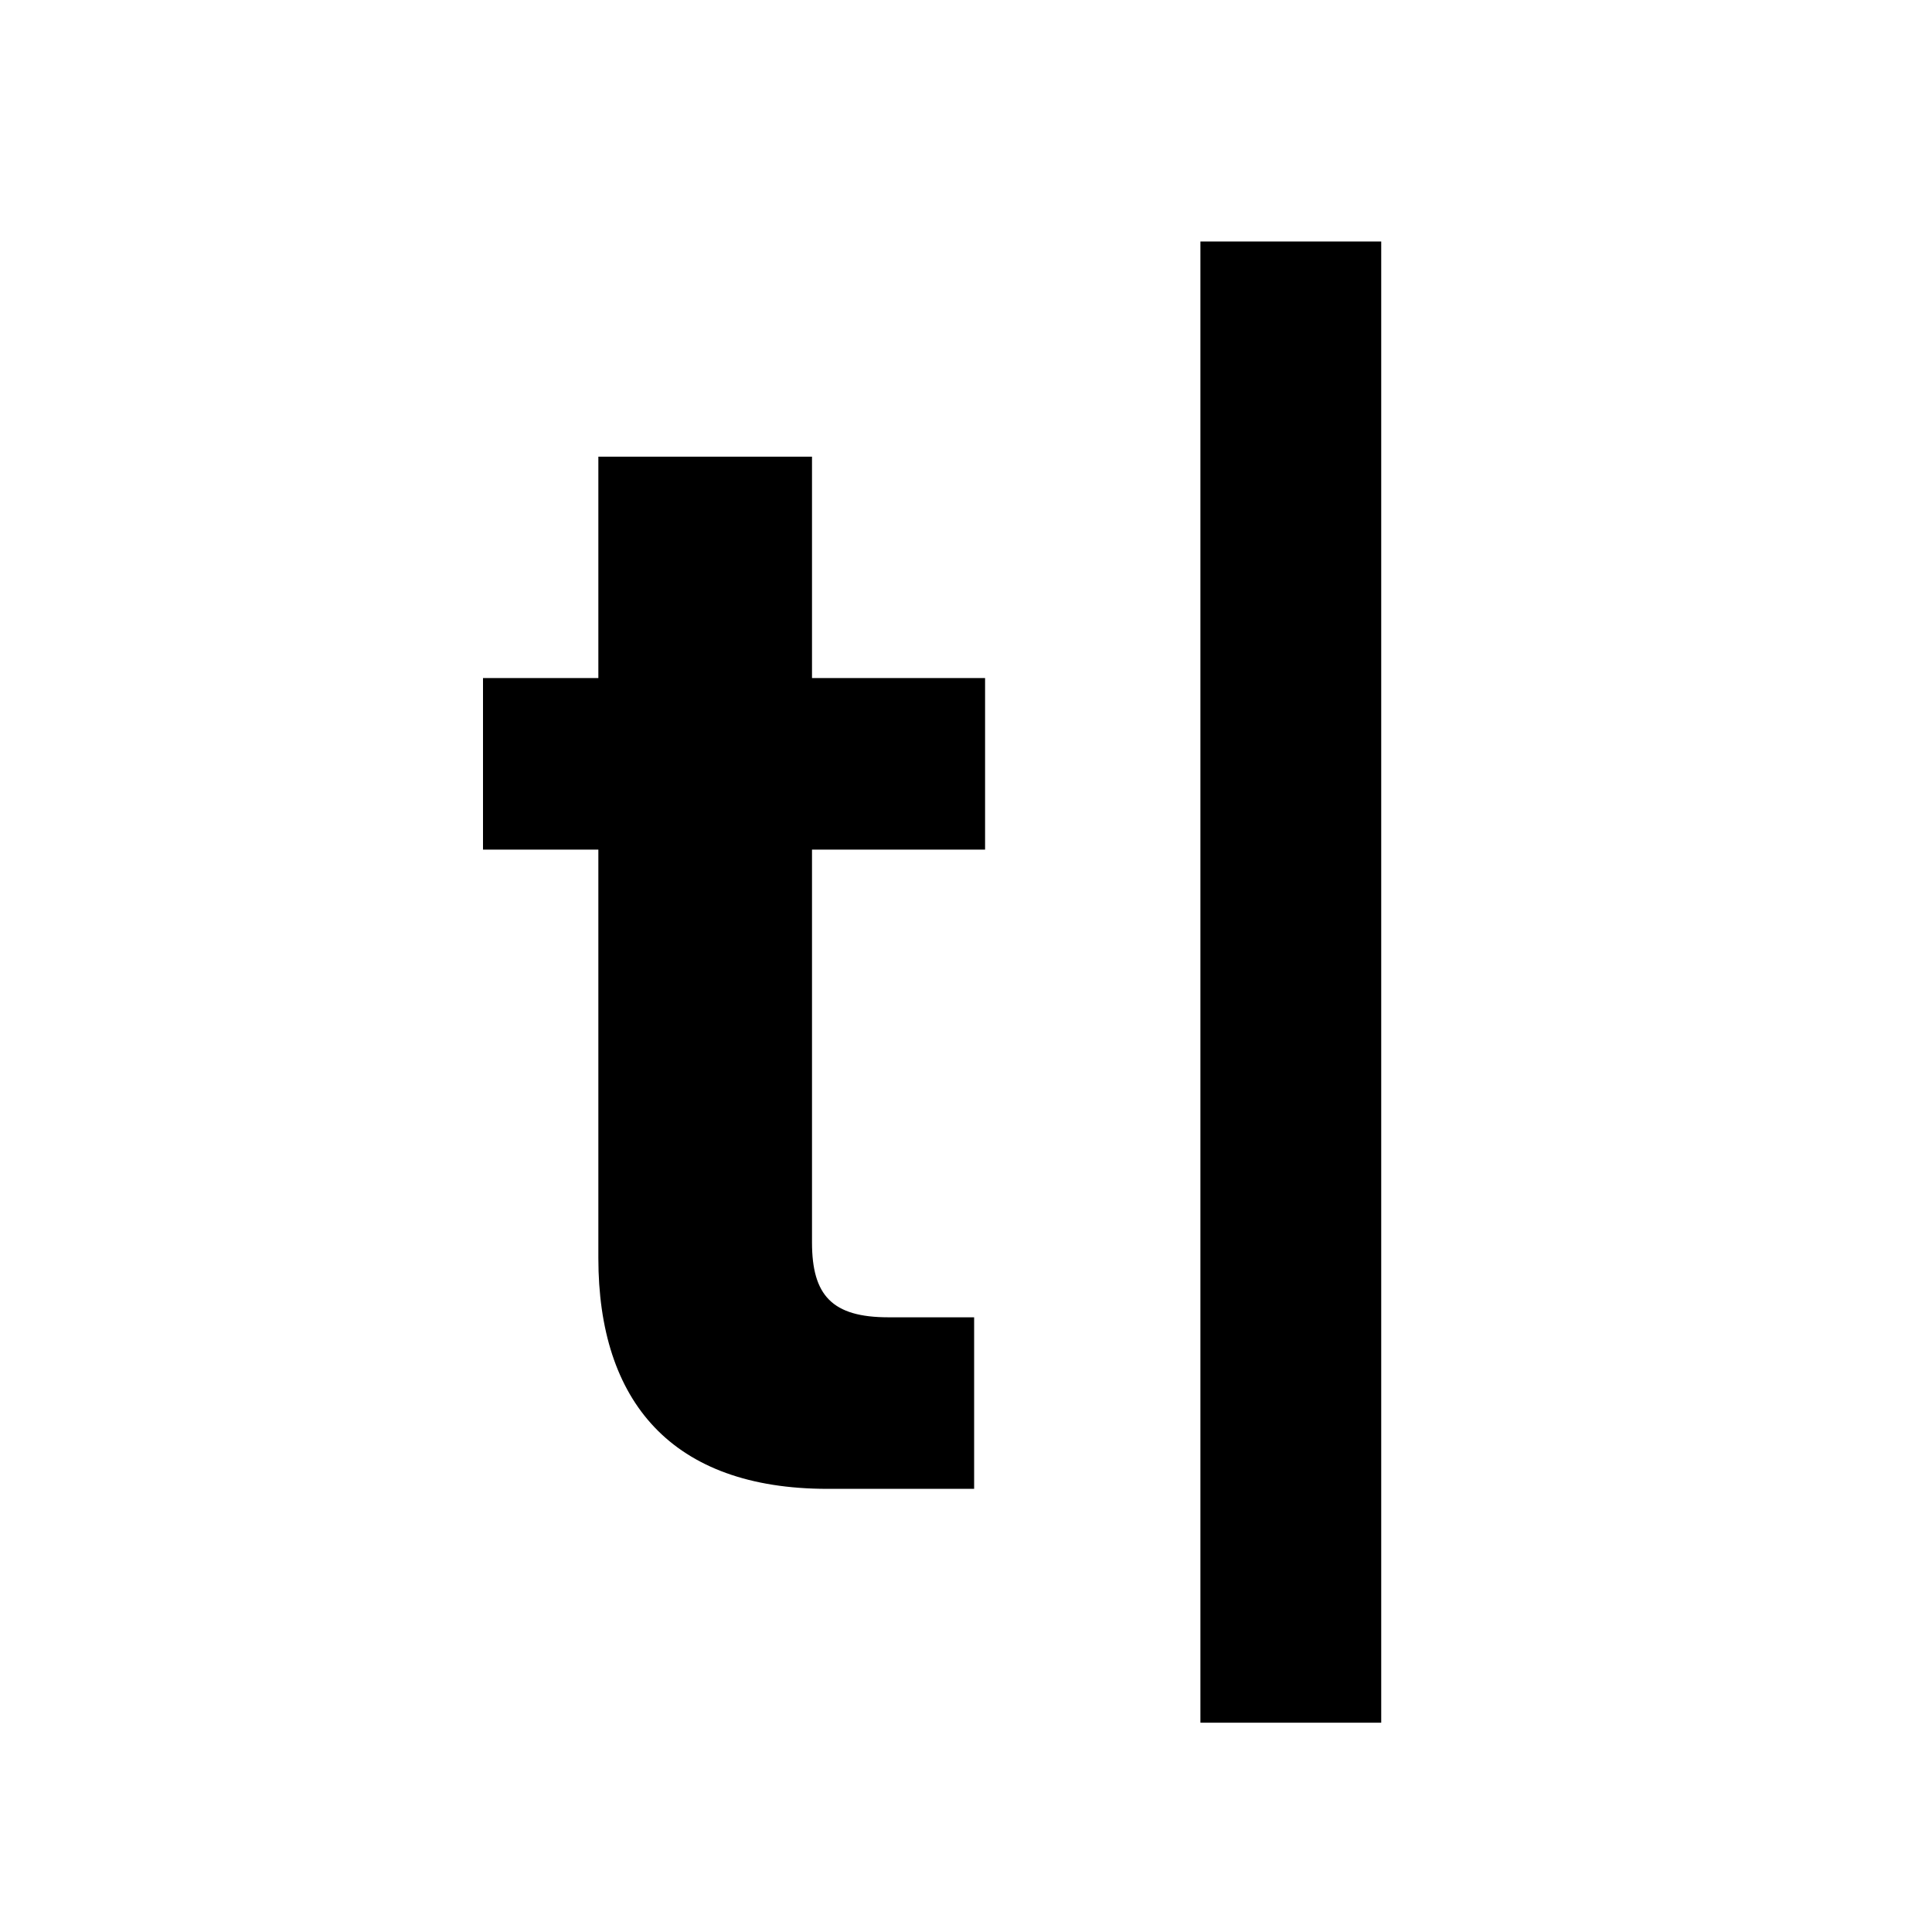 <svg width="24" height="24" viewBox="0 0 24 24" fill="none" xmlns="http://www.w3.org/2000/svg">
<path d="M17.158 21.4H14.912V3H17.158V21.4Z" fill="currentcolor"/>
<path d="M12.101 18.495H10.28C8.344 18.495 7.433 17.41 7.433 15.628V10.554H6V8.423H7.433V5.673H10.087V8.423H12.237V10.554H10.087V15.434C10.087 16.093 10.338 16.364 11.036 16.364H12.101V18.495Z" fill="currentcolor"/>
</svg>
